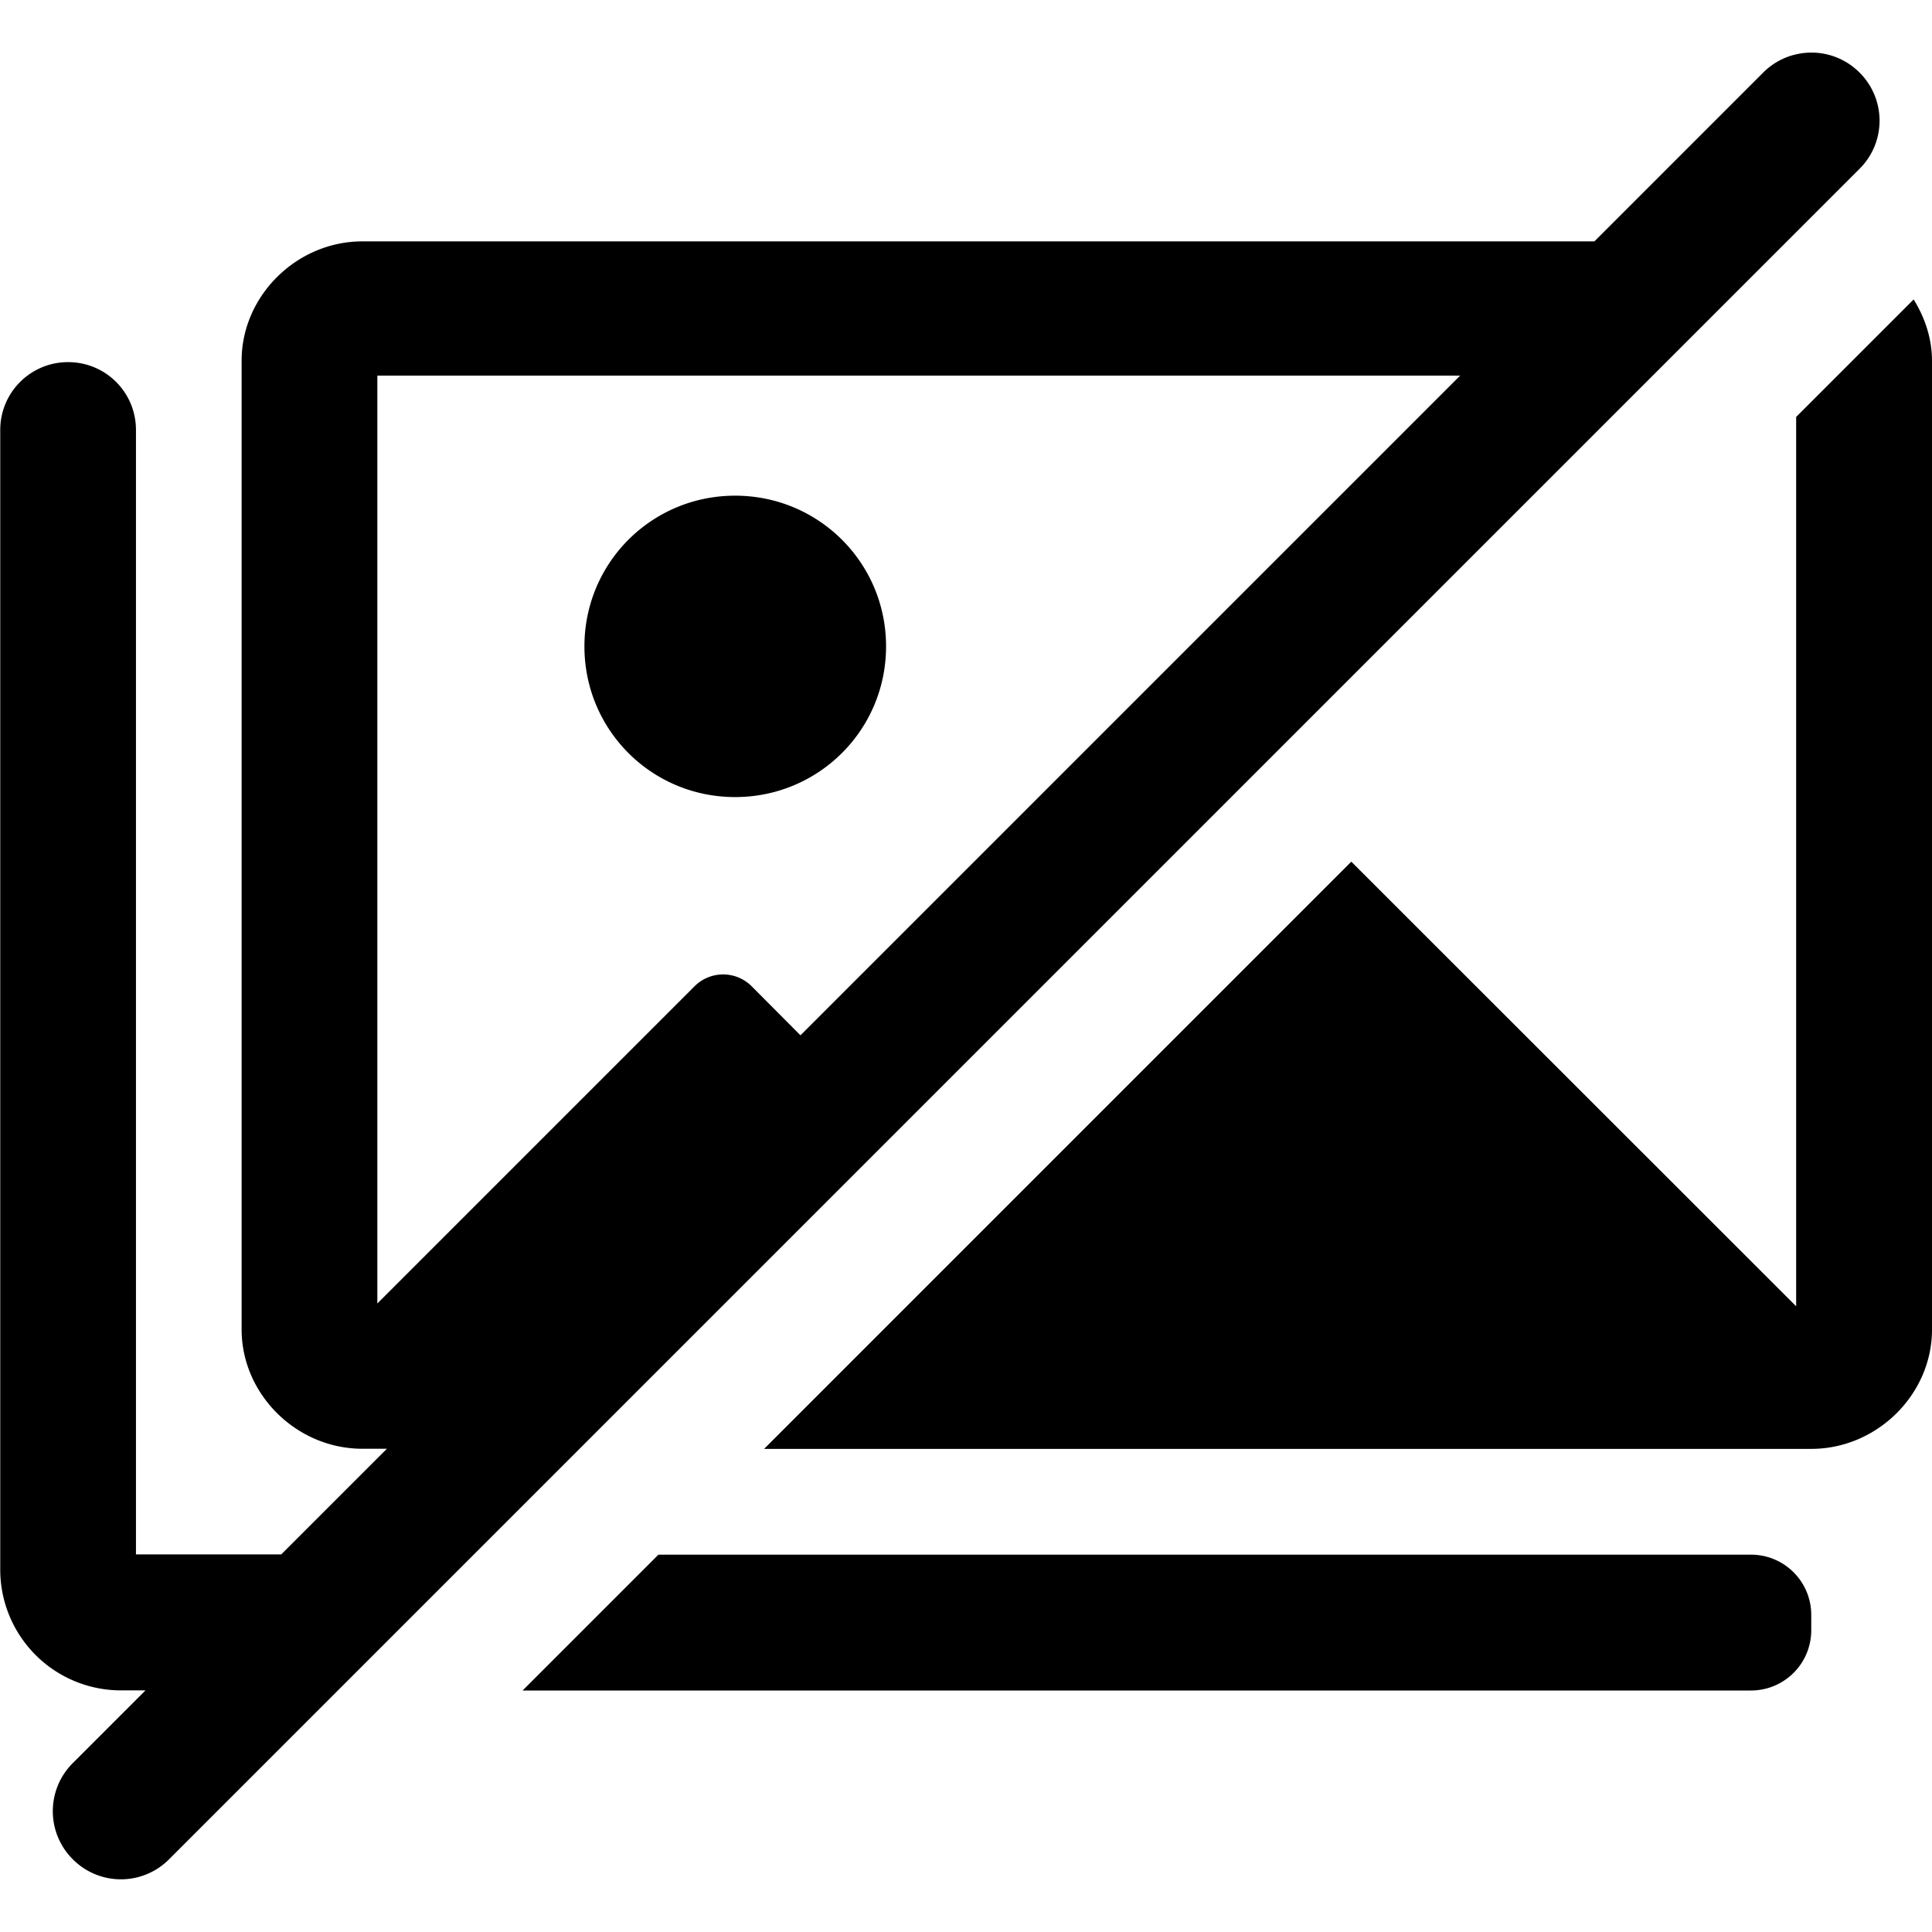 <svg width="16" height="16" version="1.1" viewBox="0 0 16 16" xmlns="http://www.w3.org/2000/svg">
 <path transform="translate(-.011 -.069)" d="m14.865 0.524a0.562 0.562 0 0 0-0.252 0.146l-1.398 1.398h-10.203c-0.544 0-1 0.451-1 0.988v8.023c0 0.538 0.456 0.988 1 0.988h0.203l-0.875 0.875h-1.203v-9.312c0-0.312-0.251-0.562-0.562-0.562s-0.562 0.251-0.562 0.562v9.438a1 1 0 0 0 1 1h0.203l-0.602 0.602a0.562 0.562 0 0 0 0 0.797 0.562 0.562 0 0 0 0.797 0l14-14a0.562 0.562 0 0 0 0-0.797 0.562 0.562 0 0 0-0.545-0.146zm0.994 2.025-0.973 0.973v7.365l-3.684-3.682-4.863 4.863h8.672c0.544 0 1-0.451 1-0.988v-8.023c0-0.185-0.059-0.358-0.152-0.508zm-12.723 0.631h8.967l-5.463 5.463-0.404-0.406a0.334 0.334 0 0 0-0.473 0l-2.627 2.627v-7.684zm2.963 0.994c-0.692 0-1.248 0.556-1.248 1.248 0 0.692 0.556 1.248 1.248 1.248 0.692 0 1.25-0.556 1.25-1.248 0-0.692-0.558-1.248-1.25-1.248zm-0.635 8.77-1.125 1.125h10.172c0.277 0 0.5-0.223 0.5-0.5v-0.125c0-0.277-0.223-0.5-0.5-0.5h-9.047z" stop-color="#000000" style="-inkscape-stroke:none;font-variation-settings:normal;paint-order:markers fill stroke"/>
</svg>
